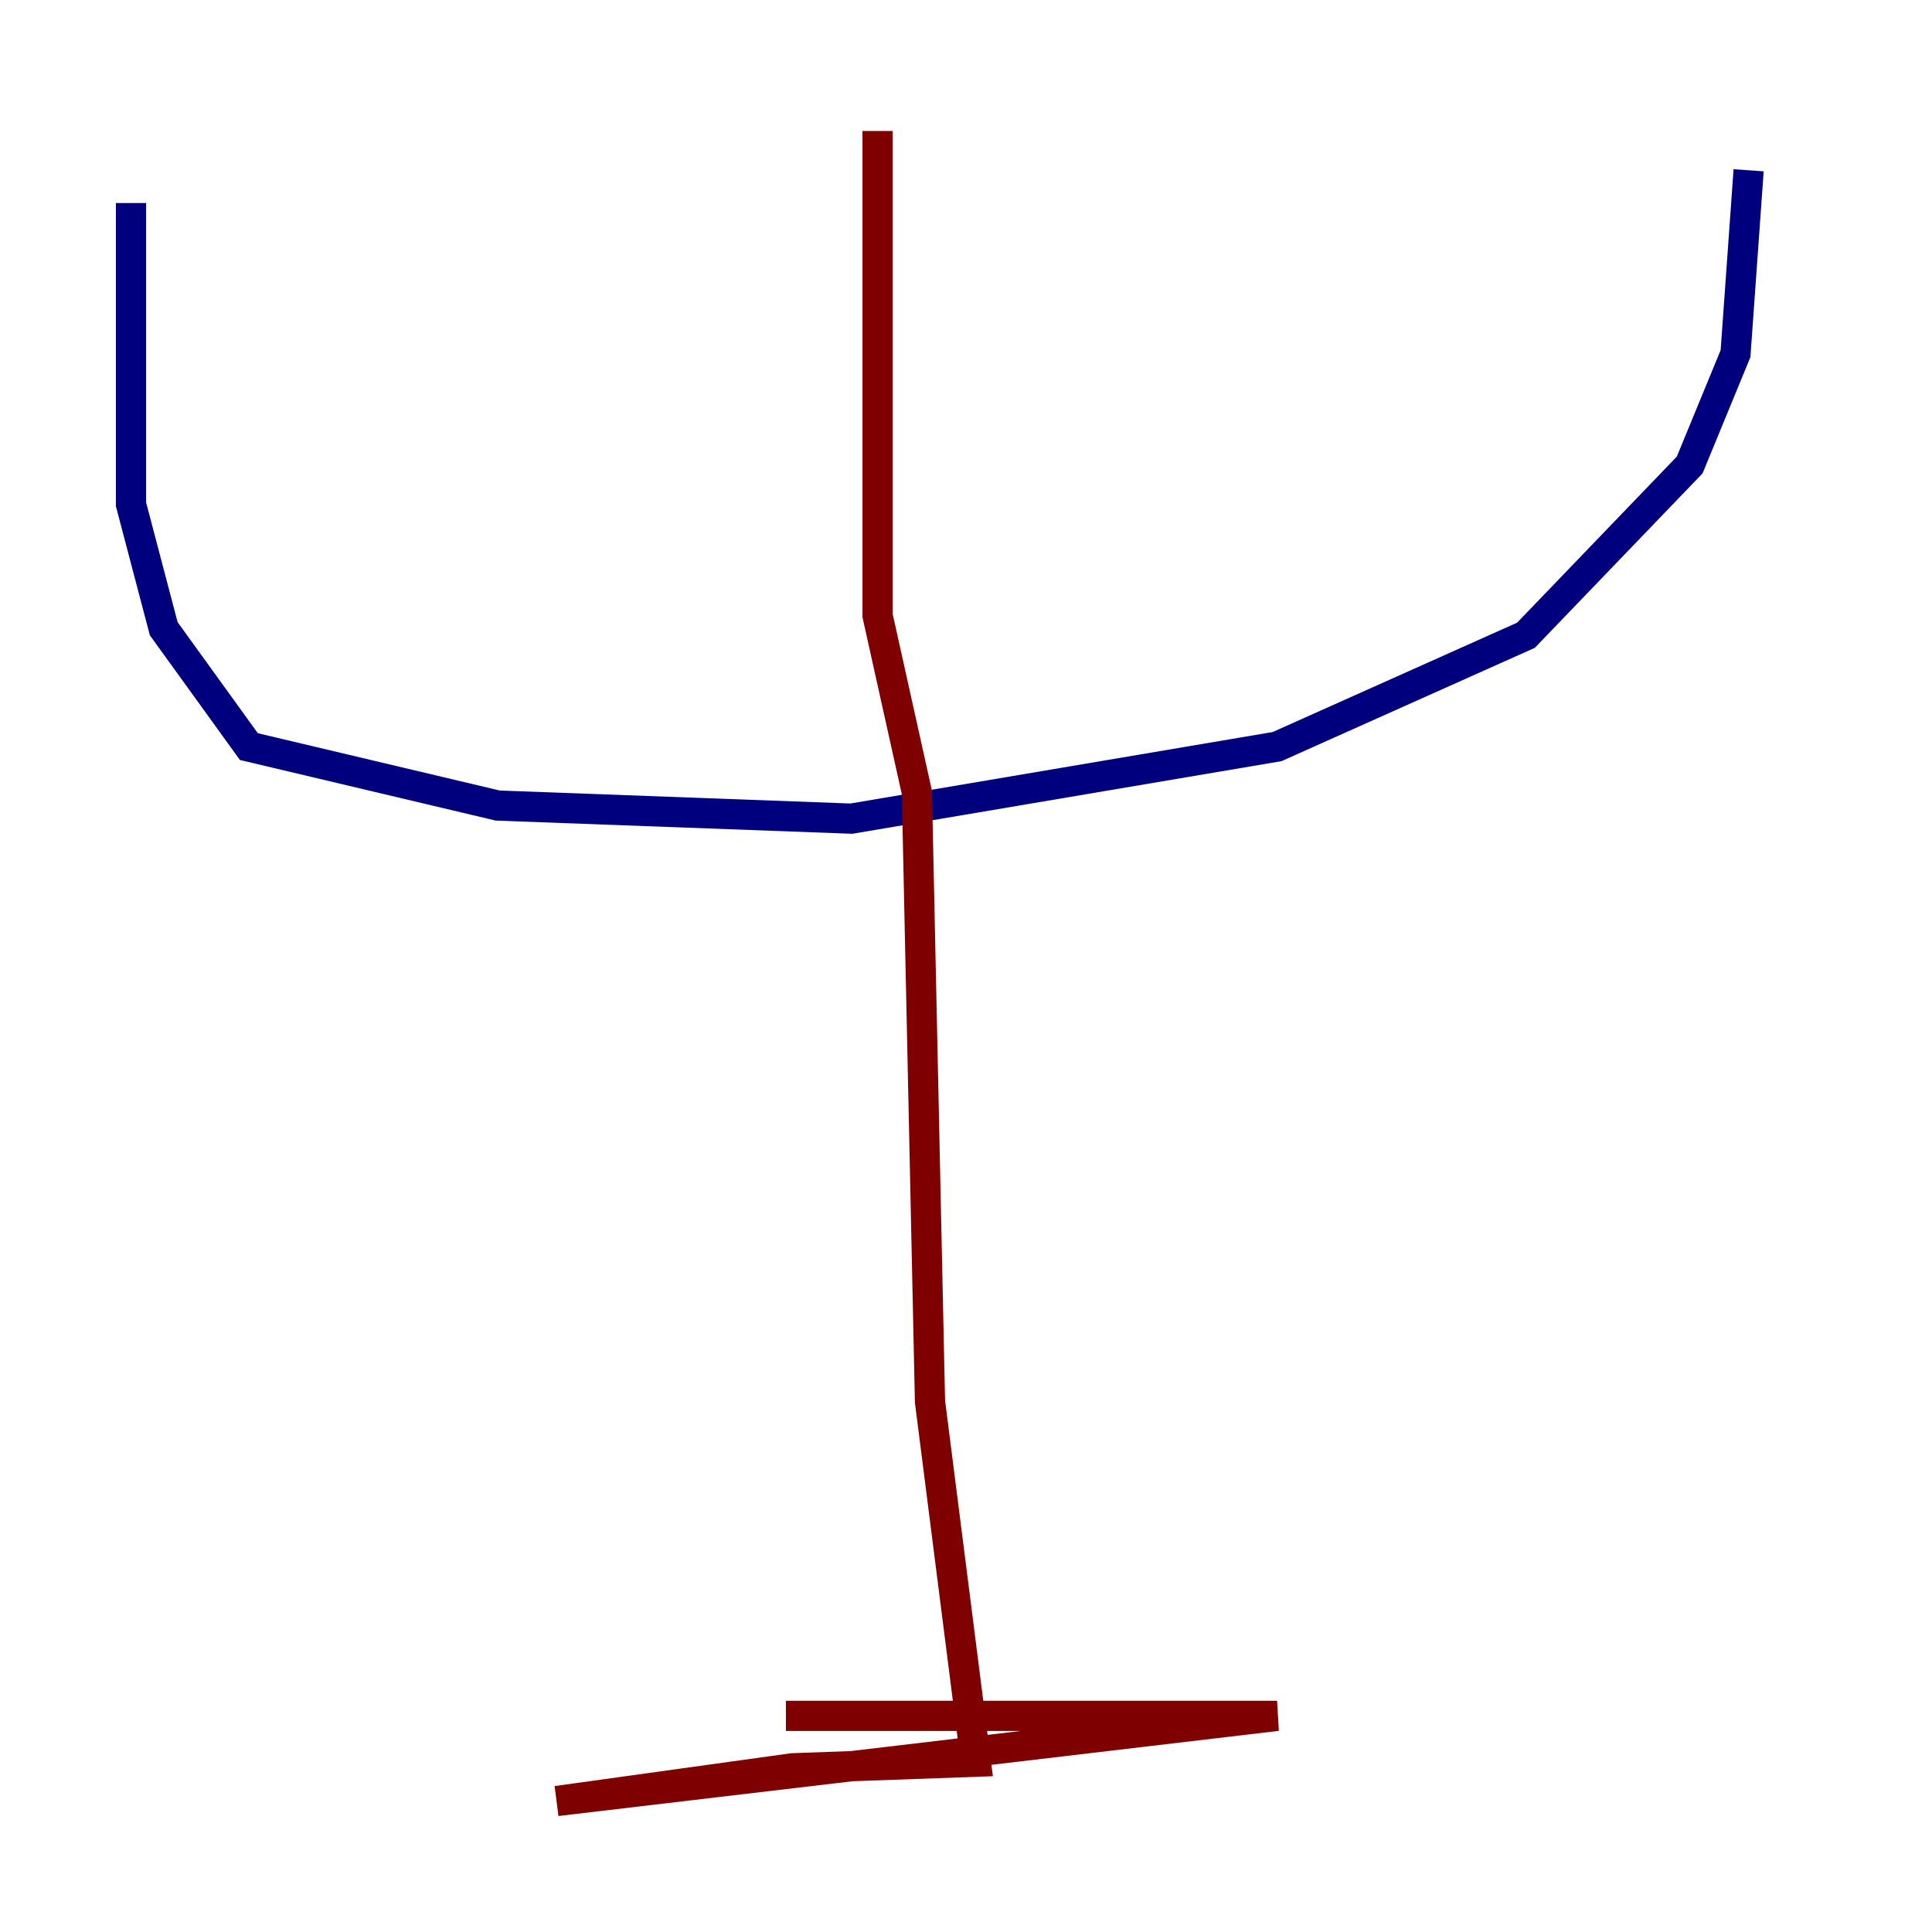 <?xml version="1.0" encoding="utf-8" ?>
<svg baseProfile="tiny" height="128" version="1.2" viewBox="0,0,128,128" width="128" xmlns="http://www.w3.org/2000/svg" xmlns:ev="http://www.w3.org/2001/xml-events" xmlns:xlink="http://www.w3.org/1999/xlink"><defs /><polyline fill="none" points="8.678,13.451 8.678,33.41 10.848,41.654 16.488,49.464 32.976,53.37 56.407,54.237 84.61,49.464 101.098,42.088 111.946,30.807 114.983,23.43 115.851,11.281" stroke="#00007f" stroke-width="2" /><polyline fill="none" points="58.142,8.678 58.142,40.786 60.746,52.502 61.614,92.854 64.651,116.719 52.502,117.153 36.881,119.322 84.61,113.681 52.068,113.681" stroke="#7f0000" stroke-width="2" /></svg>